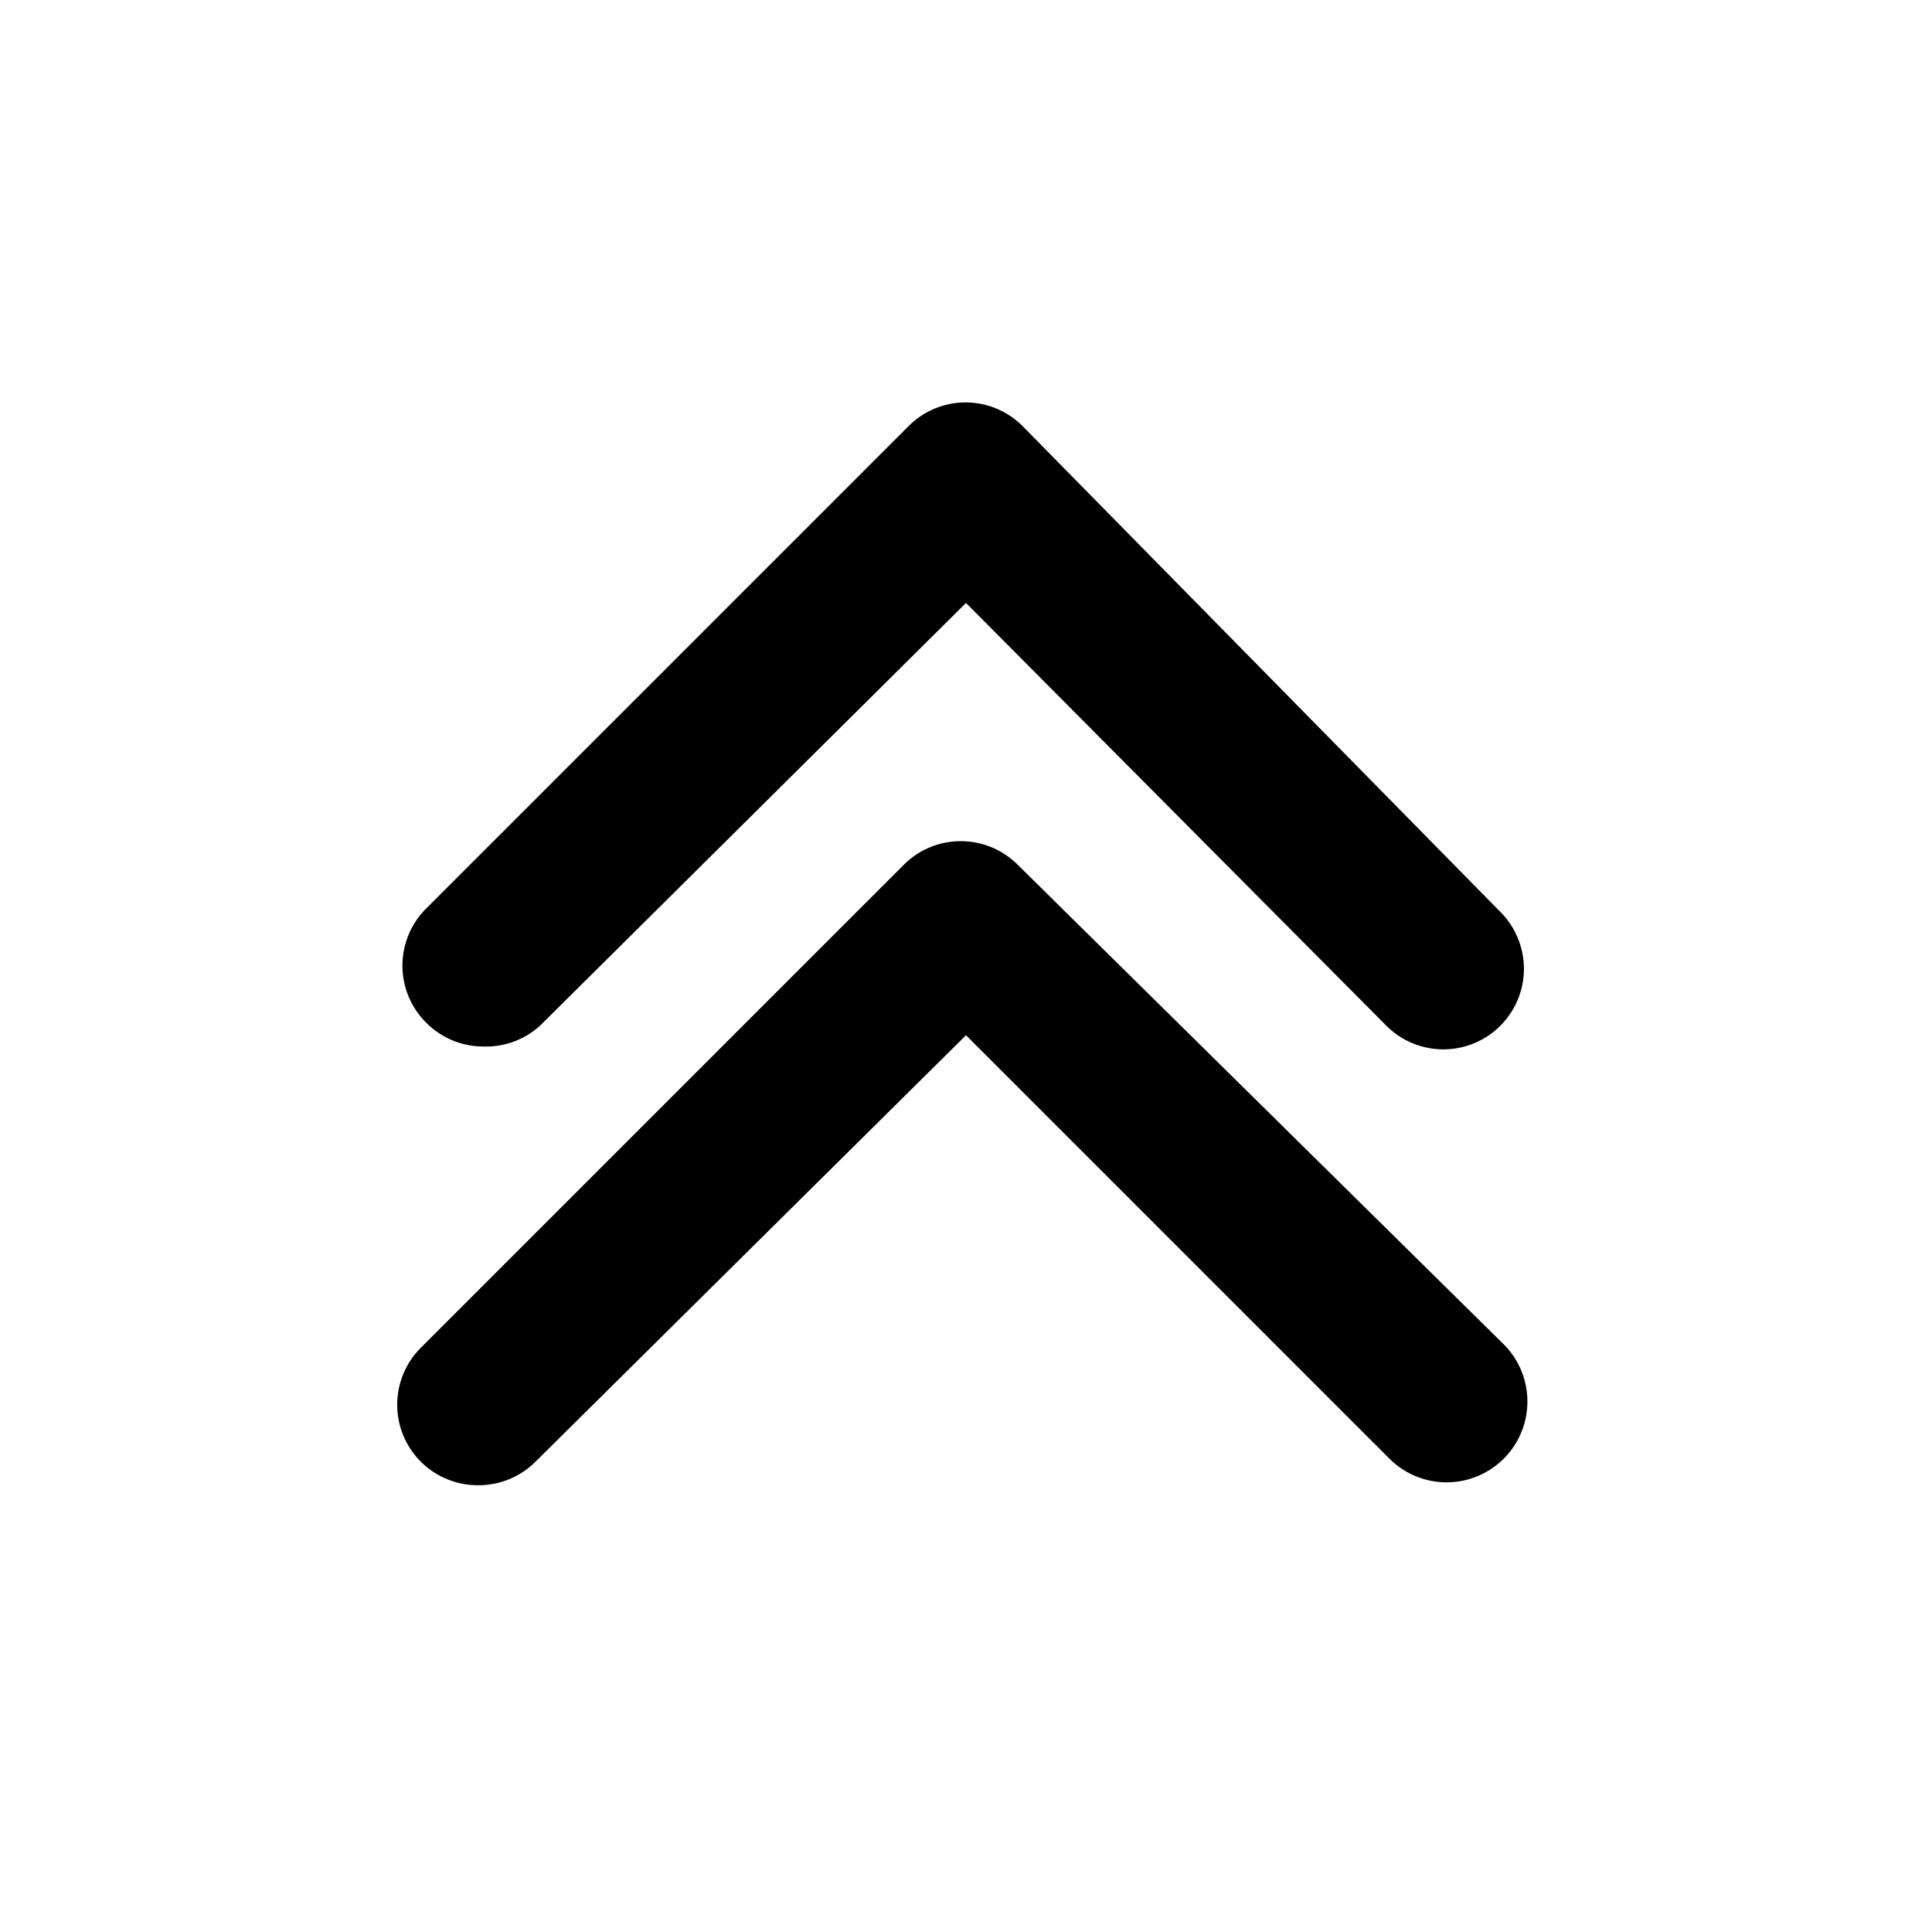 <svg xmlns="http://www.w3.org/2000/svg" viewBox="0 0 24 24"><g id="arrows"><path id="duble-up" d="M18.64,11.33a1,1,0,1,1-1.42,1.41L12,7.49,6.71,12.74A1,1,0,0,1,6,13a1,1,0,0,1-.71-.3,1,1,0,0,1,0-1.41l6-6a1,1,0,0,1,1.41,0Zm-6-.59a1,1,0,0,0-1.41,0l-6,6a1,1,0,0,0,0,1.42,1,1,0,0,0,.71.29,1,1,0,0,0,.71-.29L12,12.86l5.26,5.26a1,1,0,0,0,1.42-1.42Z"/></g></svg>
